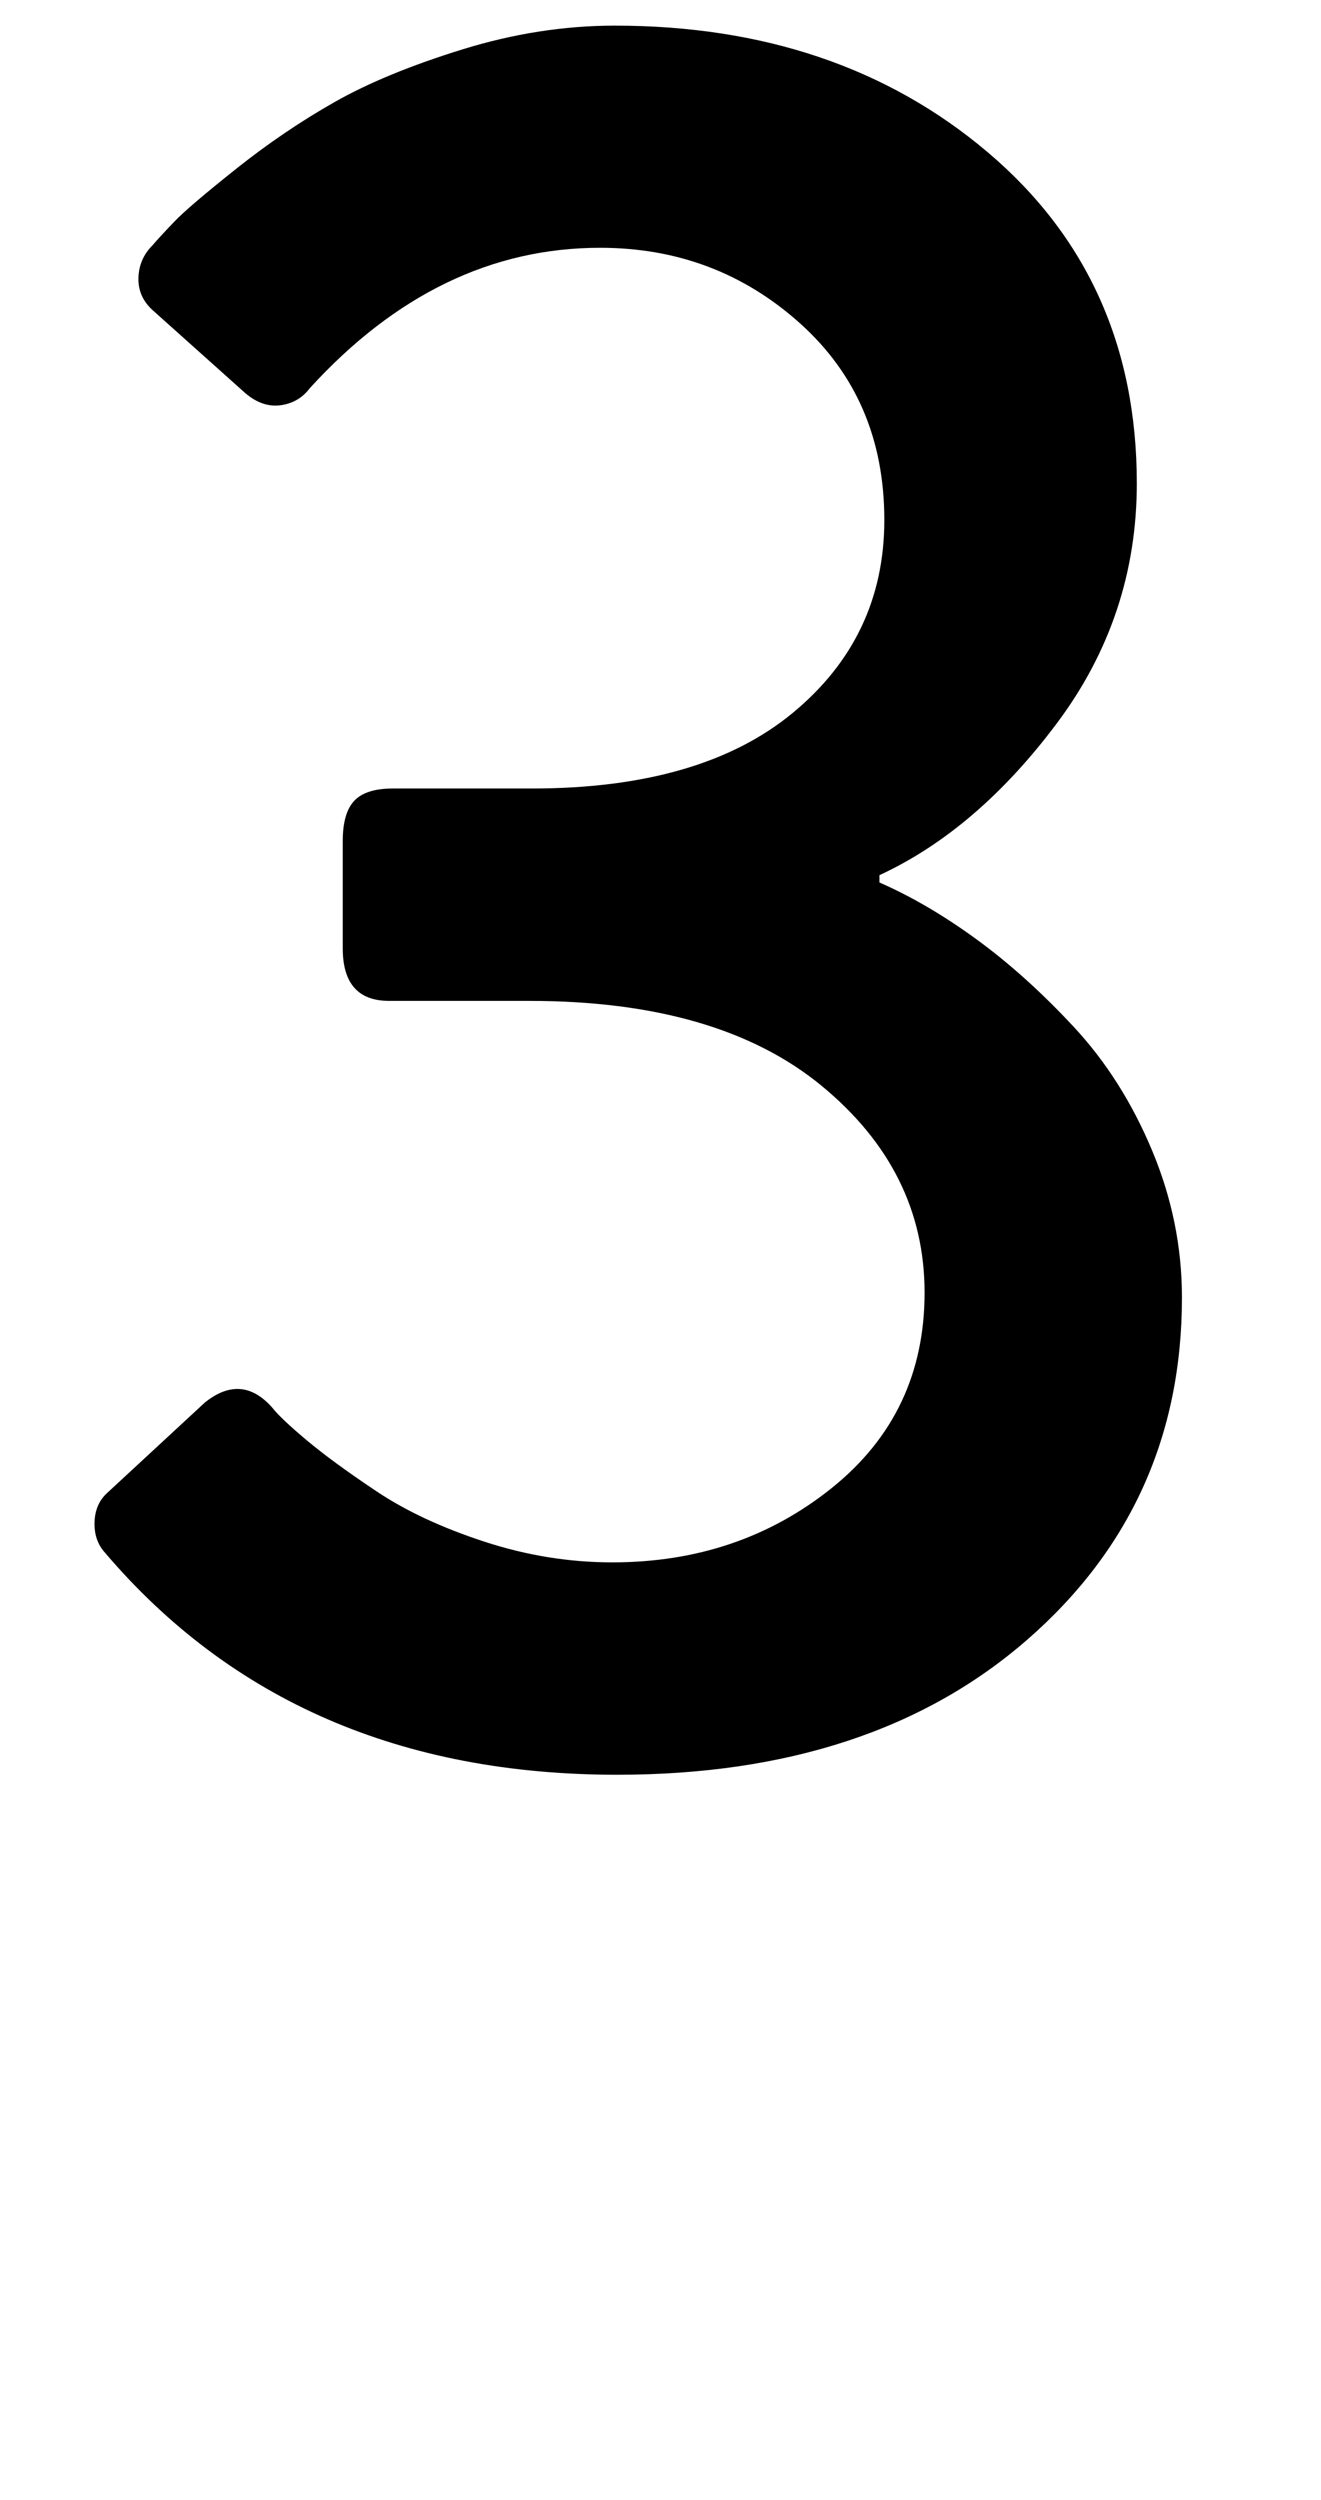 <svg xmlns="http://www.w3.org/2000/svg" viewBox="0 0 1083 2048"><path d="M77.5 1247q.5-15 10.5-24l80-74q30-24 55 4 7 9 28.5 27t57.5 42 88 41 105 17q104 0 180-61t76-160q0-100-84.5-169.5T434 820H319q-38 0-38-43v-88q0-23 9.5-33t31.5-10h114q139 0 214-62t75-158q0-99-69-161t-164-62q-133 0-238 115-9 12-24 14t-29-10l-76-68q-12-11-11.5-26.5T125 201q6-7 18-19.5t51-43.5 80.5-54.5 104.5-43T504 21q183 0 305.5 103.5T932 396q0 109-65.5 196.5T721 717v6q39 17 79.5 46.5t80 72 64 101T969 1063q0 170-127 280.5T506 1454q-265 0-420-182-9-10-8.5-25z"/></svg>